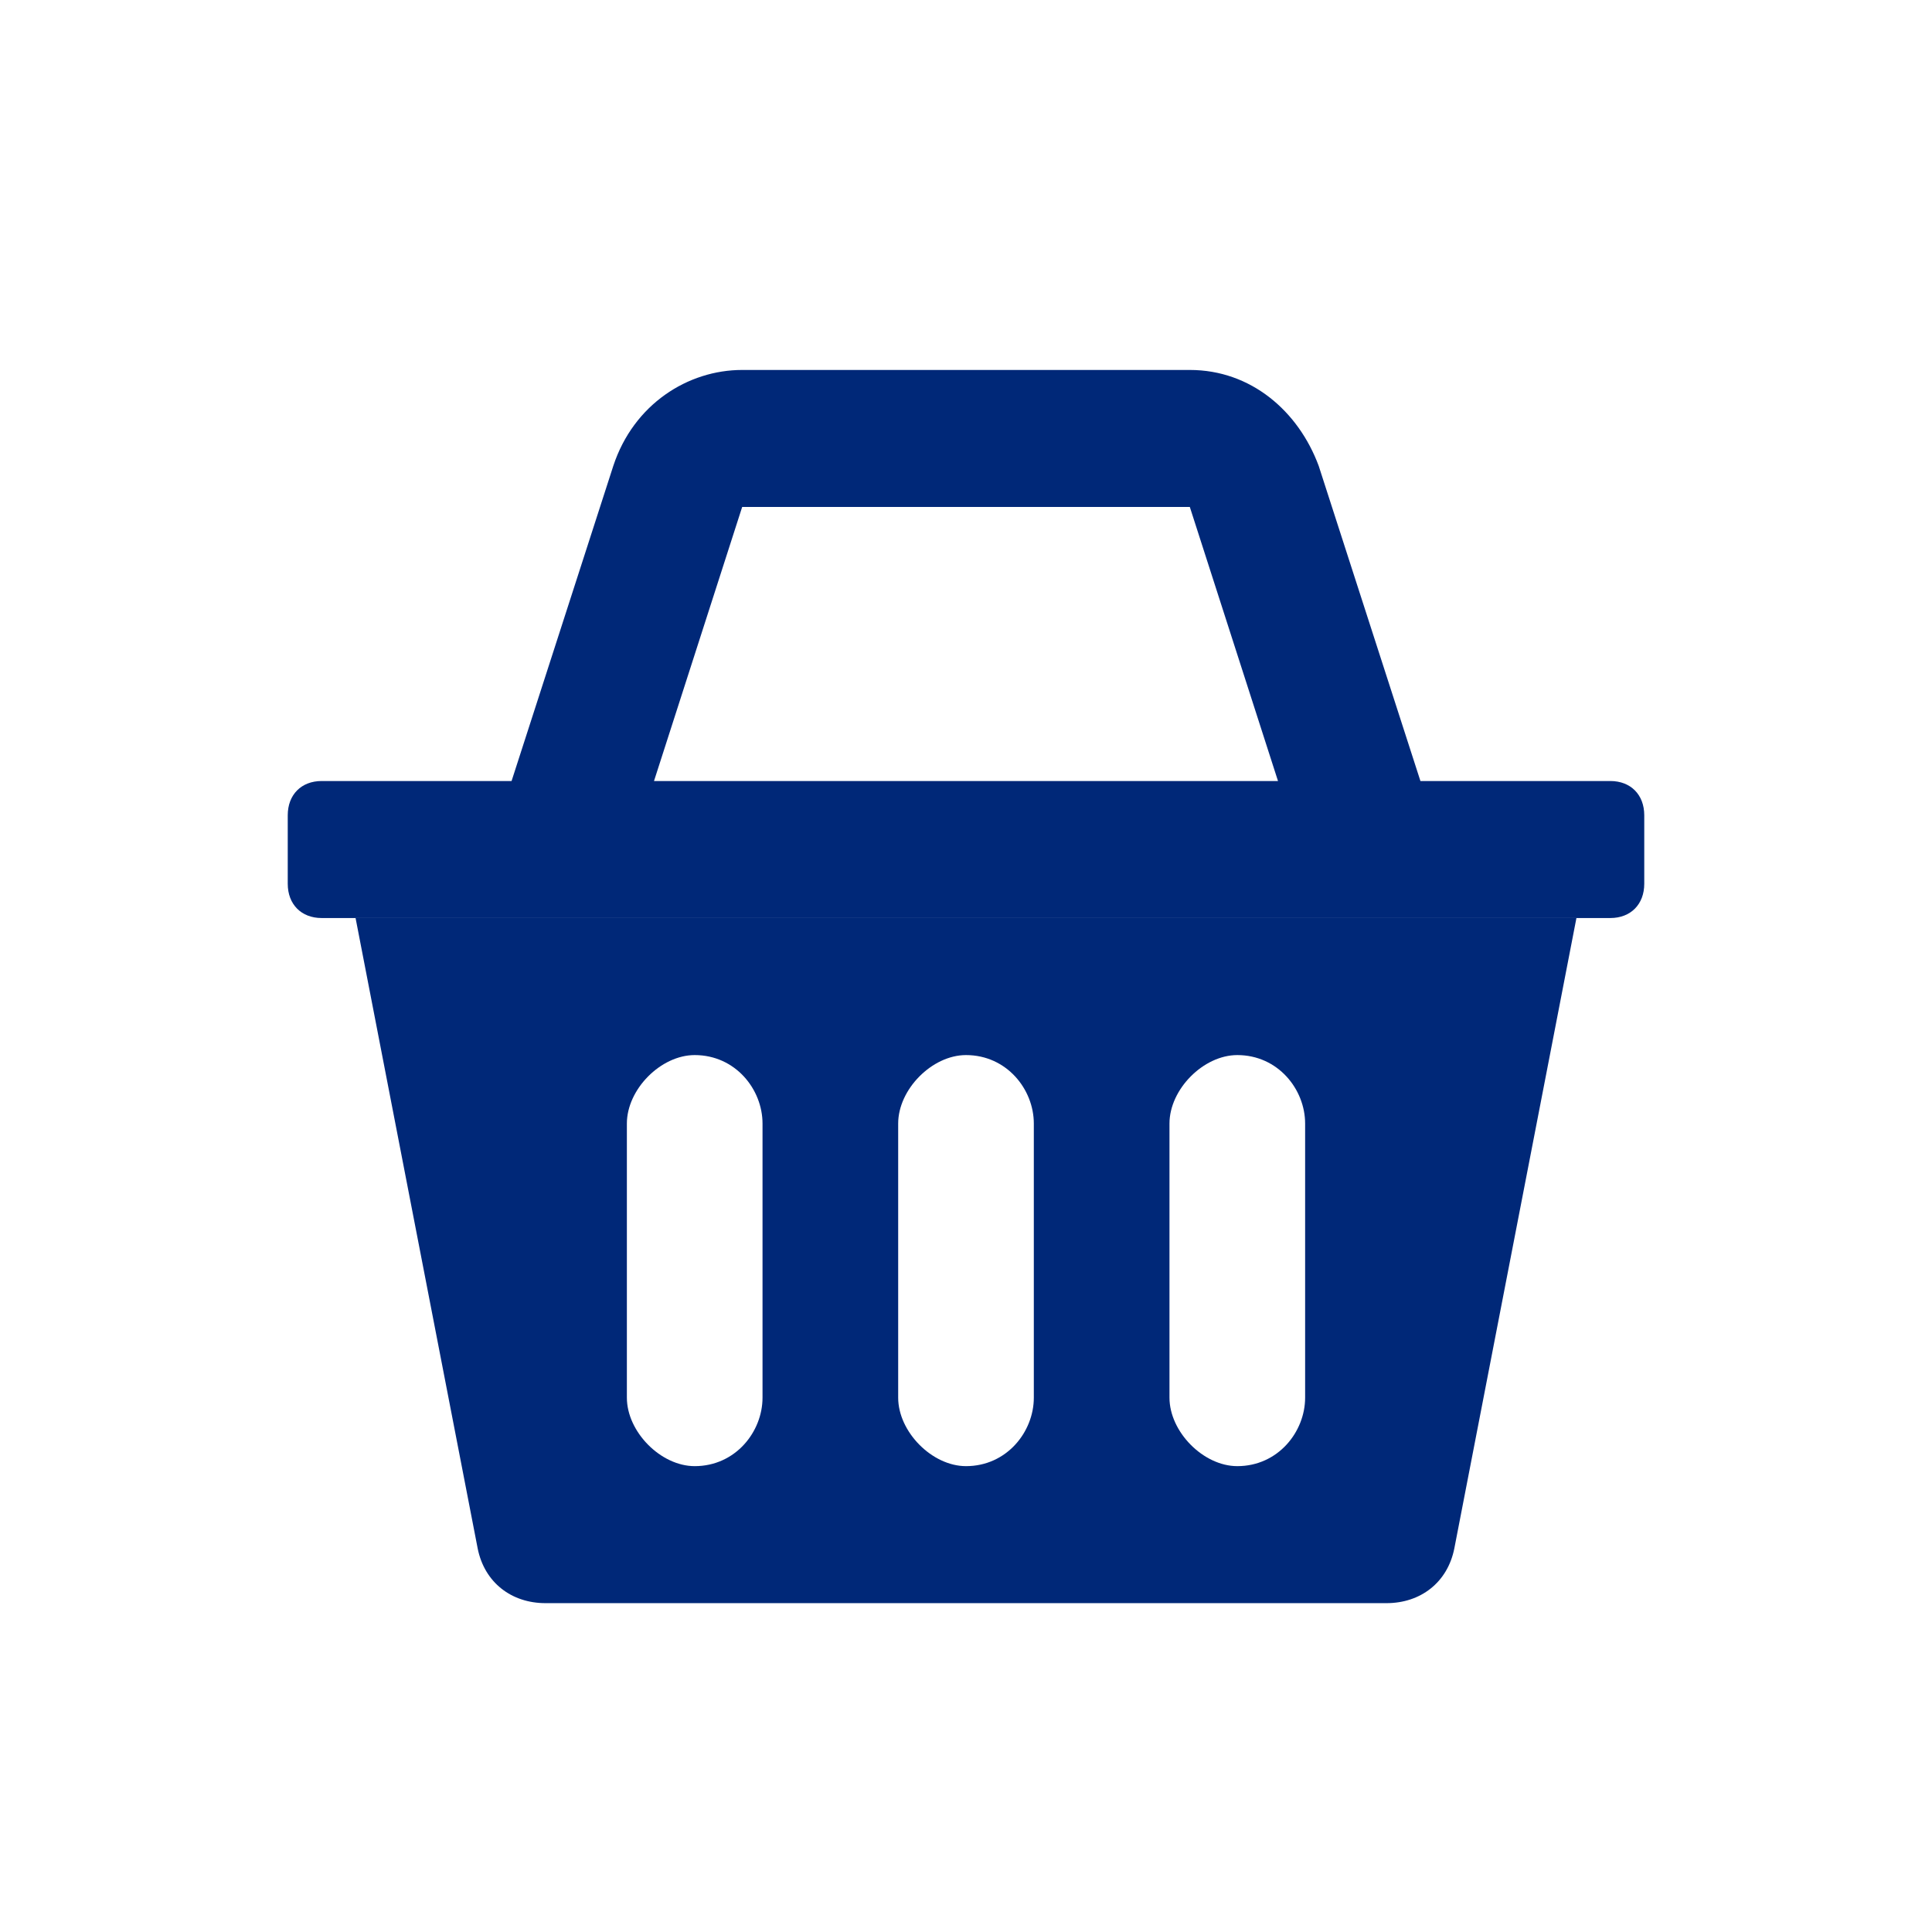 <?xml version="1.0" encoding="UTF-8"?>
<svg width="47px" height="47px" viewBox="0 0 47 47" version="1.1" xmlns="http://www.w3.org/2000/svg" xmlns:xlink="http://www.w3.org/1999/xlink">
    <!-- Generator: Sketch 46.2 (44496) - http://www.bohemiancoding.com/sketch -->
    <title>Slice</title>
    <desc>Created with Sketch.</desc>
    <defs></defs>
    <g id="Page-1" stroke="none" stroke-width="1" fill="none" fill-rule="evenodd">
        <g id="Group-2-Copy" transform="translate(7, 9)" fill-rule="nonzero" fill="#002878">
            <path d="M4.62,28.667 C4.785,29.5 5.445,30 6.27,30 L26.73,30 C27.555,30 28.215,29.5 28.38,28.667 L31.35,13.333 L1.65,13.333 L4.62,28.667 Z M21.45,18.333 C21.45,17.5 22.275,16.667 23.1,16.667 C24.09,16.667 24.75,17.5 24.75,18.333 L24.75,25 C24.75,25.833 24.09,26.667 23.1,26.667 C22.275,26.667 21.45,25.833 21.45,25 L21.45,18.333 Z M14.85,18.333 C14.85,17.5 15.675,16.667 16.5,16.667 C17.49,16.667 18.15,17.5 18.15,18.333 L18.15,25 C18.15,25.833 17.49,26.667 16.5,26.667 C15.675,26.667 14.85,25.833 14.85,25 L14.85,18.333 Z M8.25,18.333 C8.25,17.5 9.075,16.667 9.9,16.667 C10.89,16.667 11.55,17.5 11.55,18.333 L11.55,25 C11.55,25.833 10.89,26.667 9.9,26.667 C9.075,26.667 8.25,25.833 8.25,25 L8.25,18.333 Z" id="Shape"></path>
            <path d="M32.175,10 L27.555,10 L25.08,2.333 C24.585,1 23.43,0 21.945,0 L11.055,0 C9.735,-7.40148683e-16 8.415,0.833 7.92,2.333 L5.445,10 L0.825,10 C0.33,10 0,10.333 0,10.833 L0,12.5 C0,13 0.33,13.333 0.825,13.333 L32.175,13.333 C32.67,13.333 33,13 33,12.5 L33,10.833 C33,10.333 32.67,10 32.175,10 Z M11.055,3.333 L21.945,3.333 L24.09,10 L8.91,10 L11.055,3.333 Z" id="Shape"></path>
        </g>
    </g>
</svg>